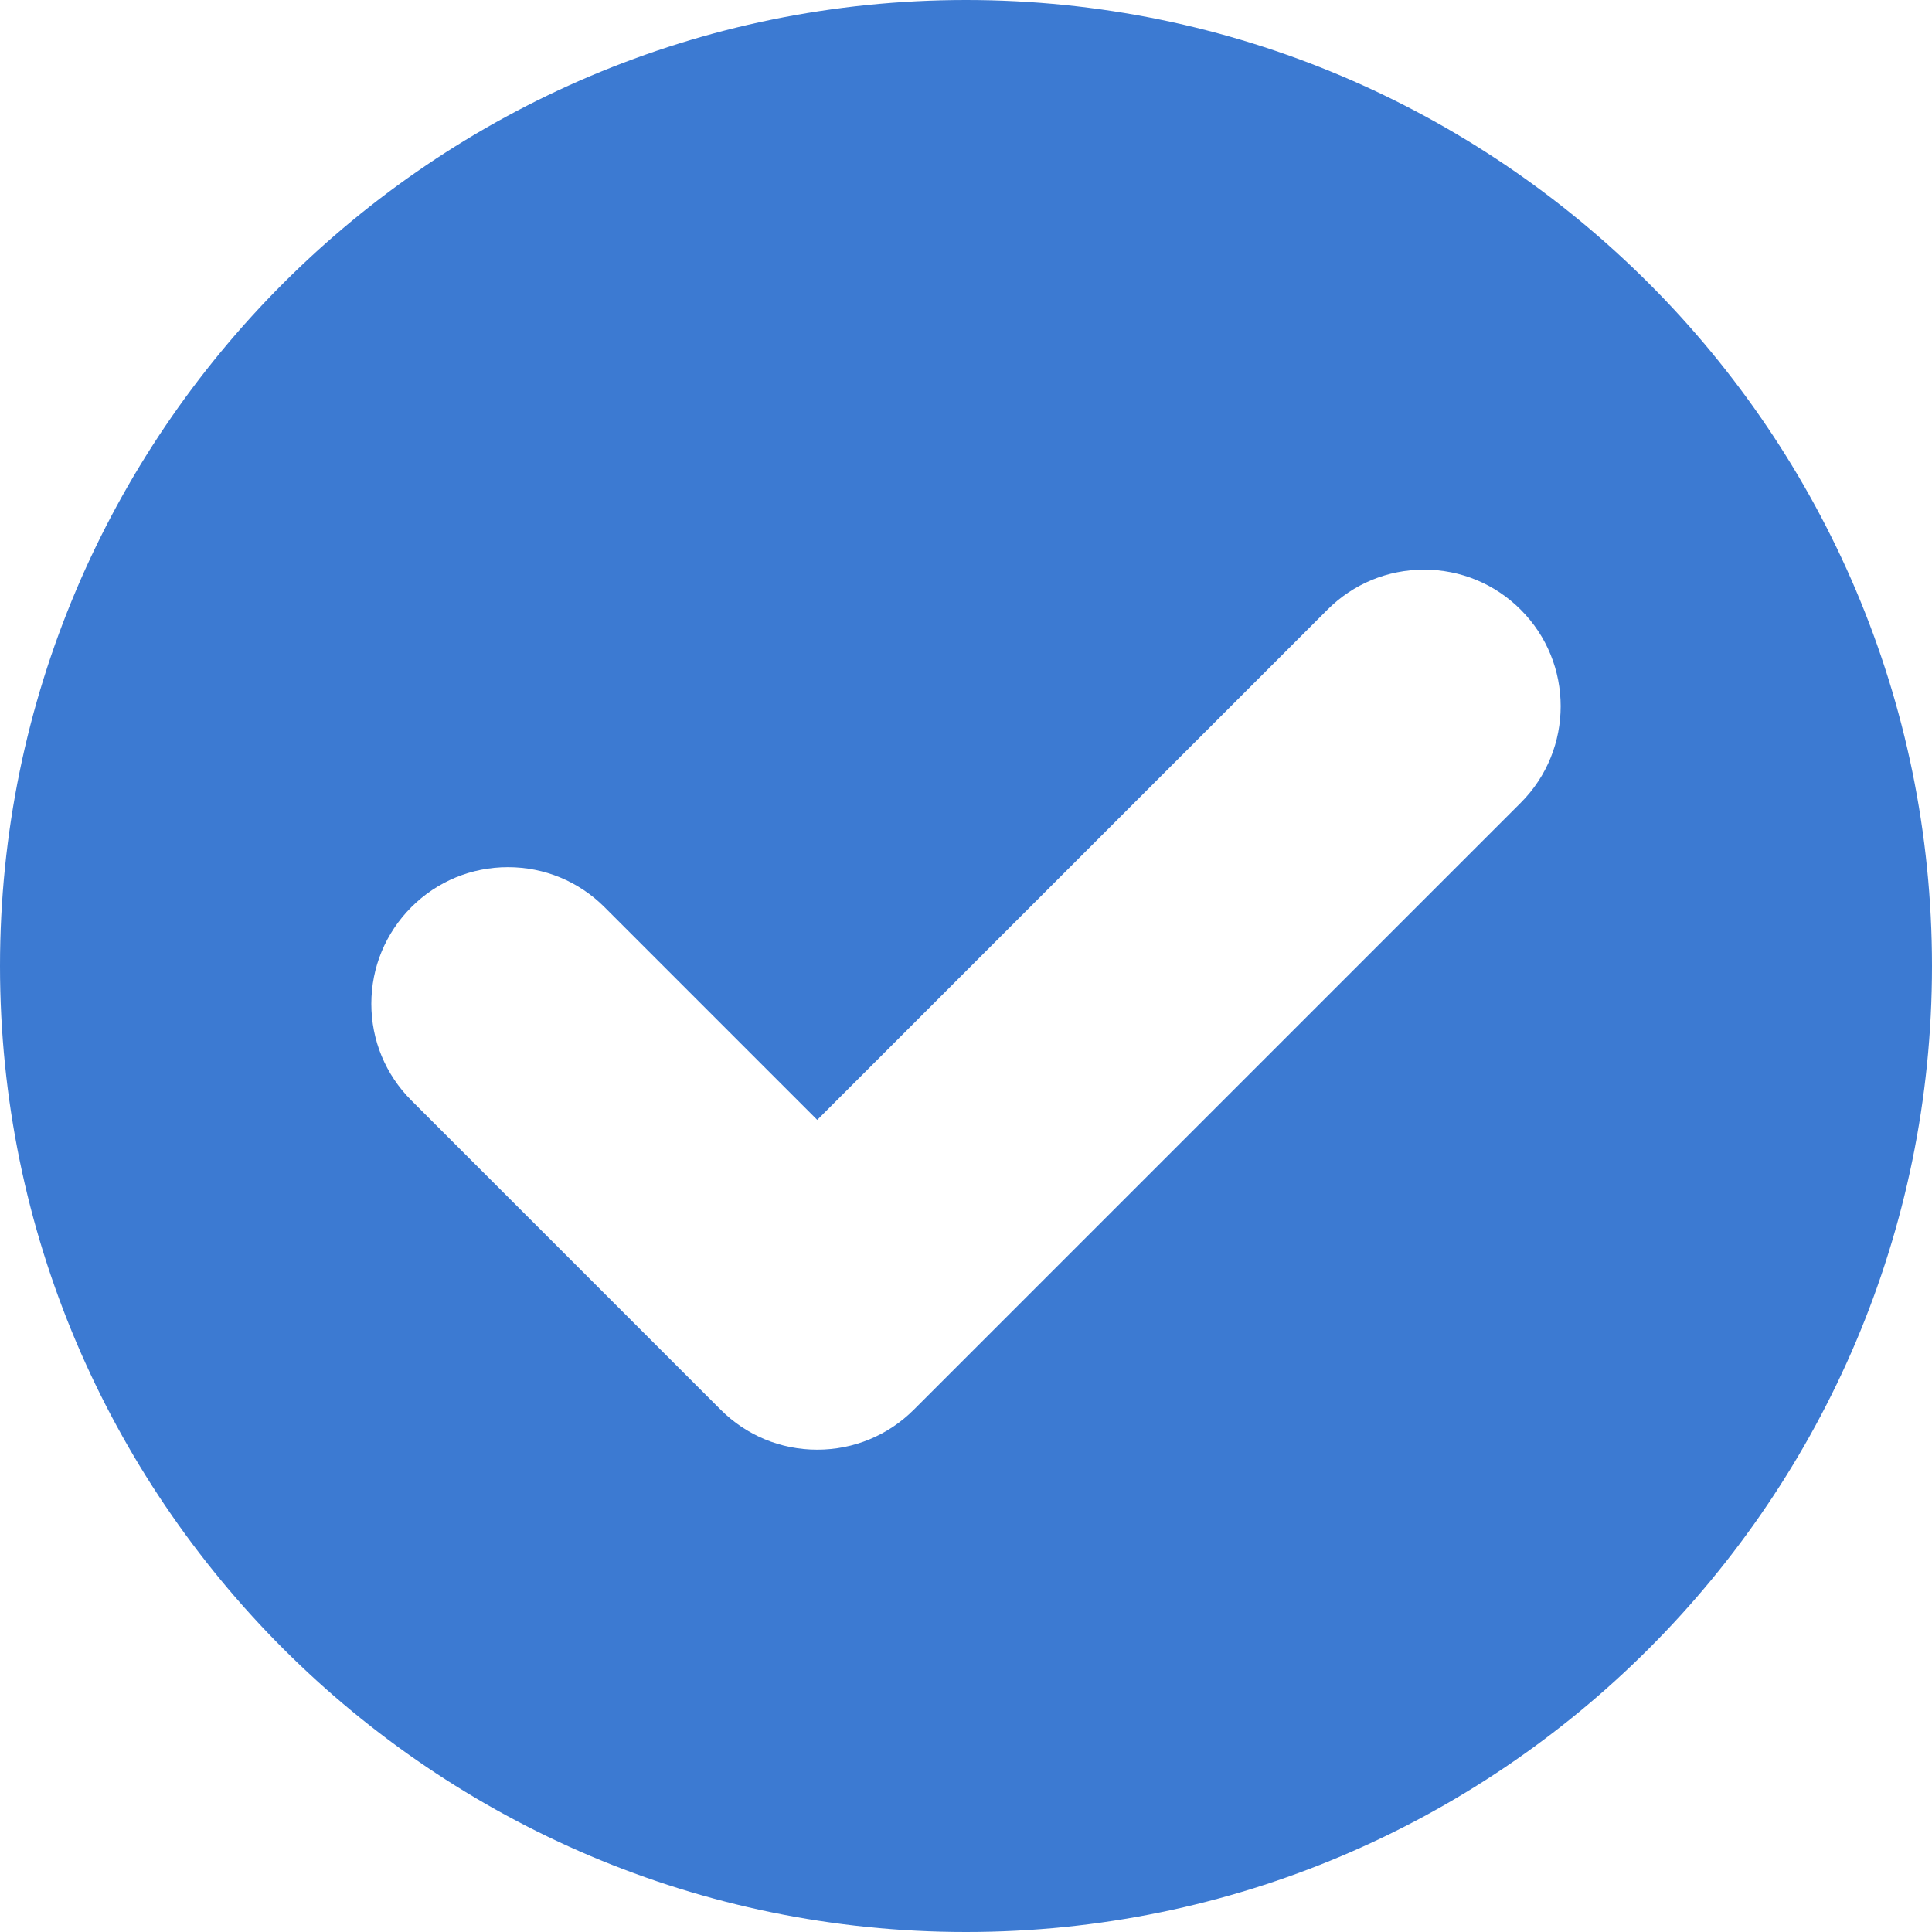 <?xml version="1.0" encoding="UTF-8"?>
<svg width="20px" height="20px" viewBox="0 0 20 20" version="1.1" xmlns="http://www.w3.org/2000/svg" xmlns:xlink="http://www.w3.org/1999/xlink">
    <!-- Generator: Sketch 47.1 (45422) - http://www.bohemiancoding.com/sketch -->
    <title>Tick</title>
    <desc>Created with Sketch.</desc>
    <defs></defs>
    <g id="Page-1" stroke="none" stroke-width="1" fill="none" fill-rule="evenodd">
        <g id="註冊用戶" transform="translate(-20, -277)" fill-rule="nonzero" fill="#3C7AD2">
            <path d="M30,277 C24.486,277 20,281.486 20,287 C20,292.514 24.486,297 30,297 C35.514,297 40,292.514 40,287 C40,281.486 35.514,277 30,277 Z M35.742,285.311 L29.46,291.593 C29.193,291.86 28.837,292.007 28.46,292.007 C28.082,292.007 27.727,291.86 27.46,291.593 L24.258,288.391 C23.991,288.124 23.844,287.769 23.844,287.391 C23.844,287.014 23.991,286.659 24.258,286.391 C24.525,286.124 24.88,285.977 25.258,285.977 C25.636,285.977 25.991,286.124 26.258,286.391 L28.46,288.593 L33.742,283.311 C34.009,283.044 34.364,282.897 34.742,282.897 C35.12,282.897 35.475,283.044 35.742,283.311 C36.294,283.862 36.294,284.76 35.742,285.311 Z" id="Tick"></path>
        </g>
    </g>
</svg>